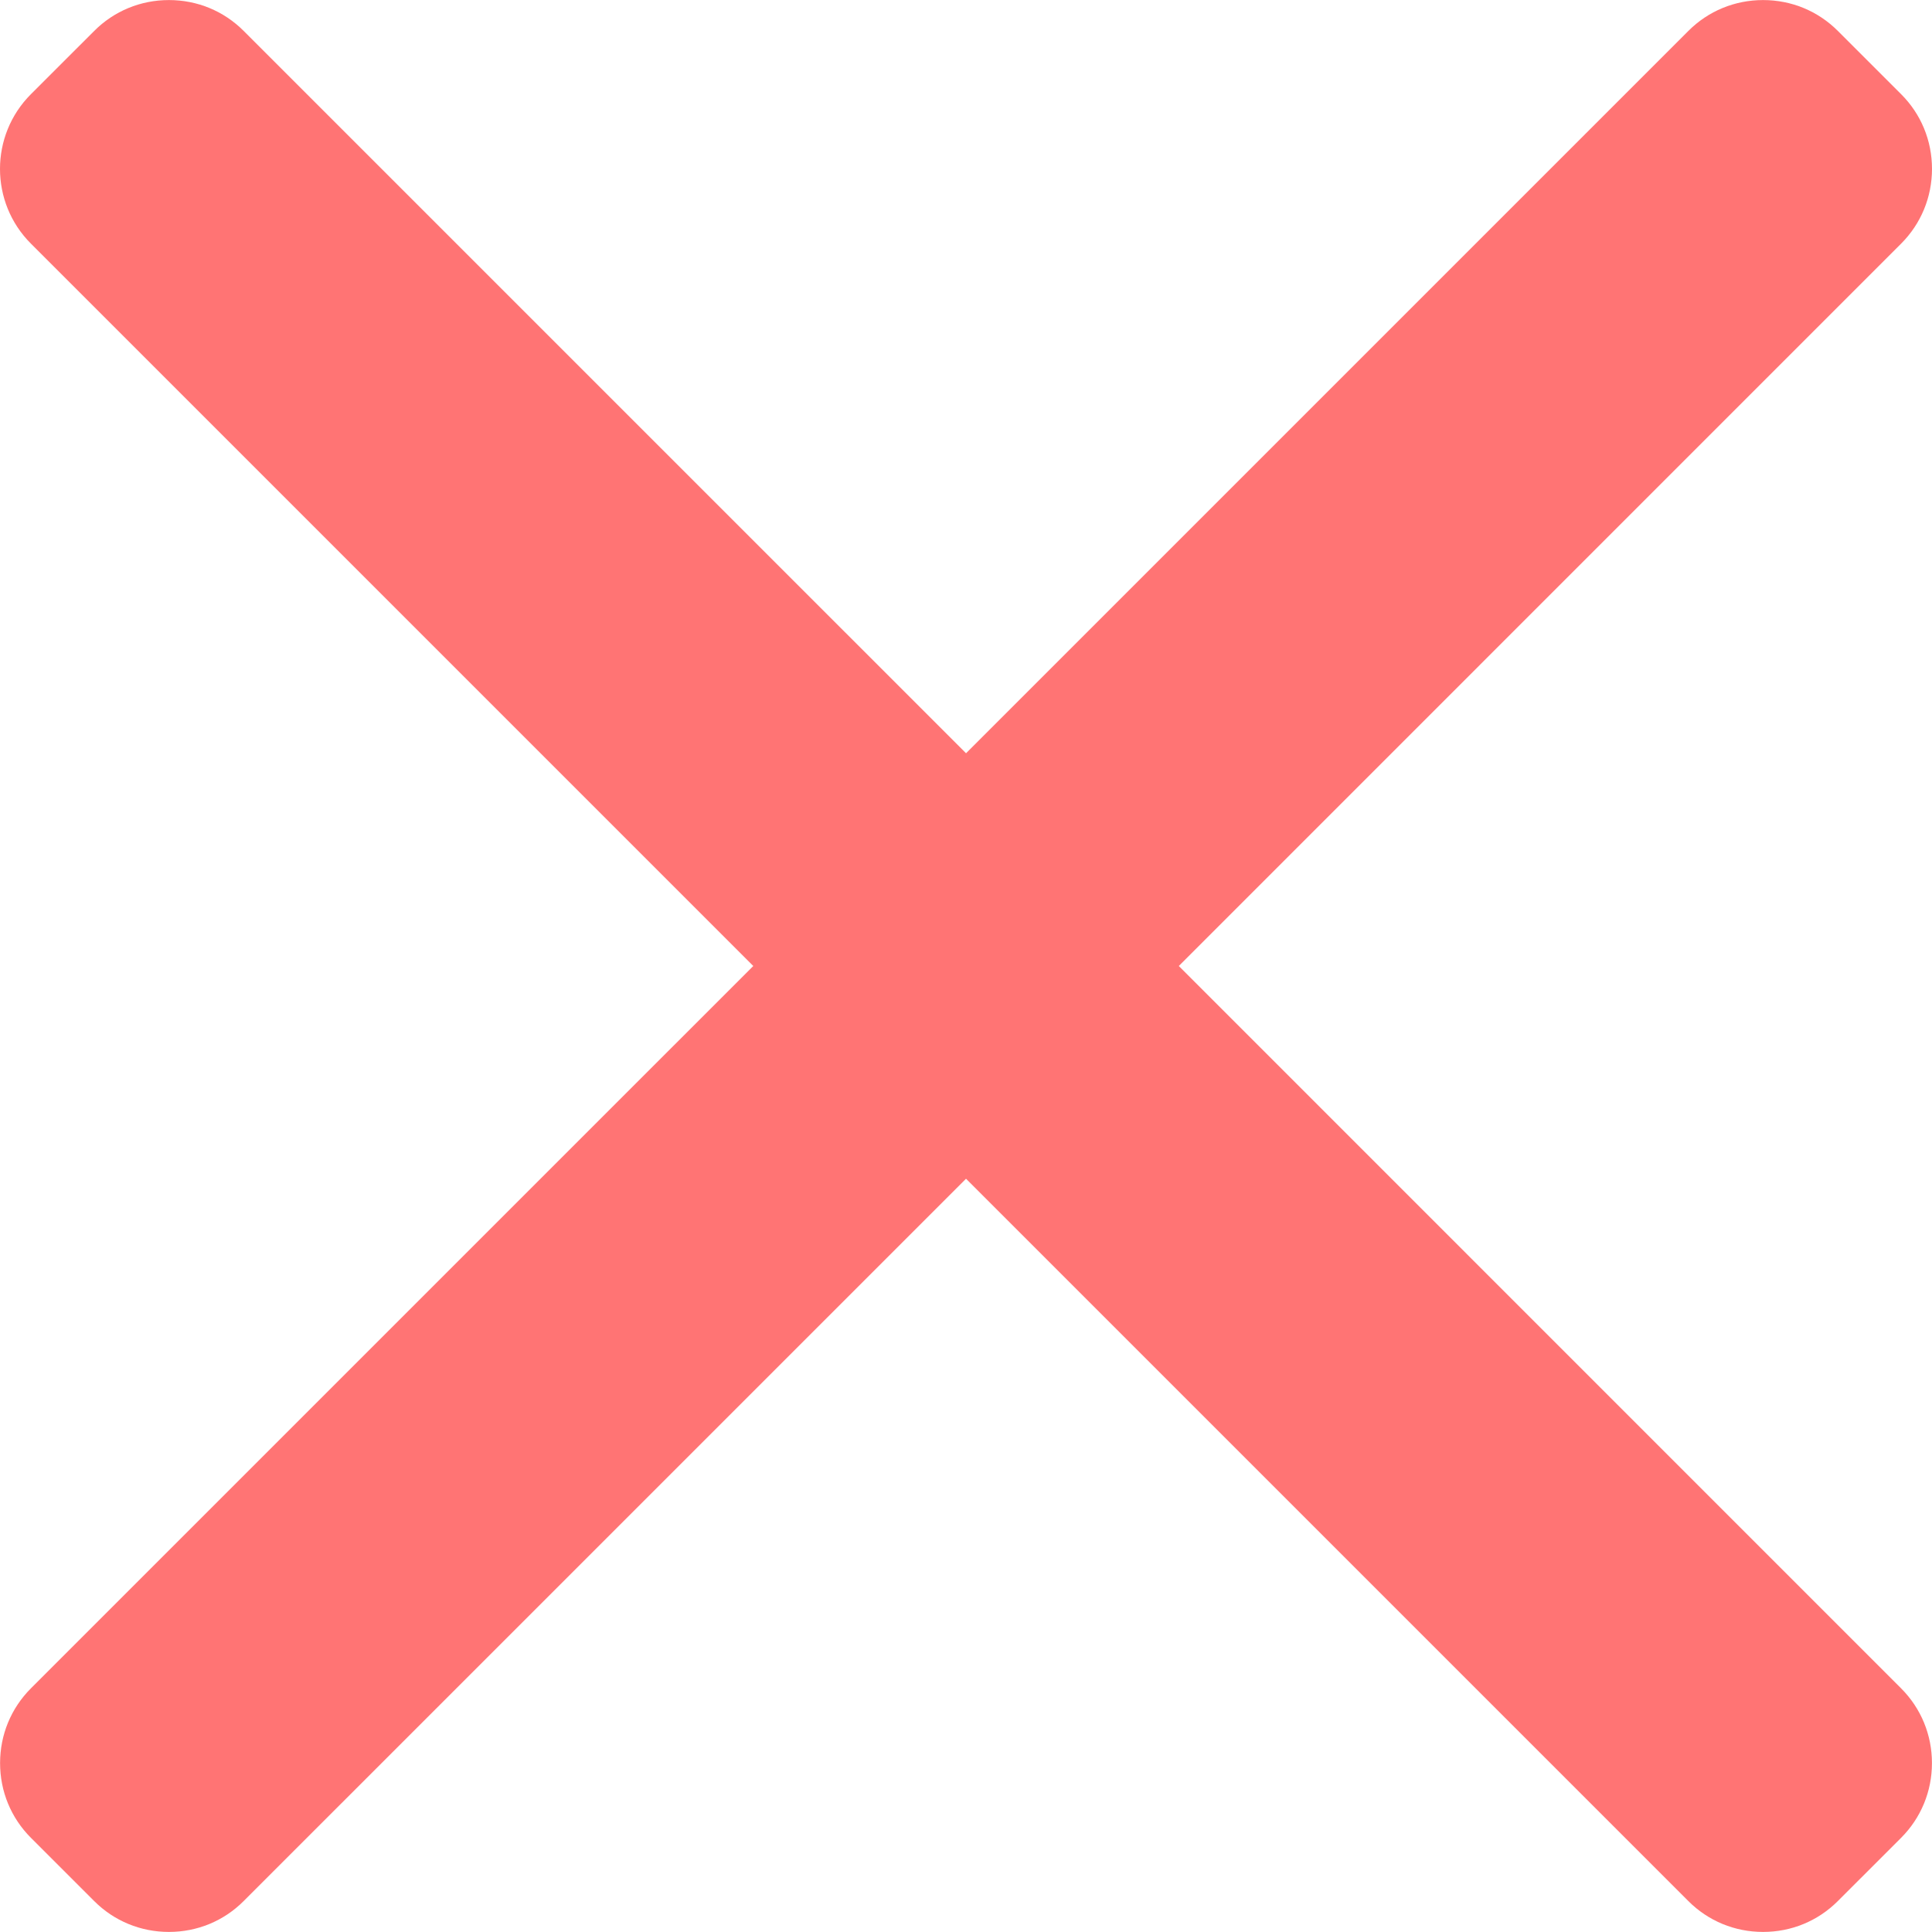 <svg width="200" height="200" viewBox="0 0 200 200" fill="none" xmlns="http://www.w3.org/2000/svg">
<path d="M122.028 100L196.805 25.22C198.862 23.161 199.997 20.415 200 17.486C200 14.556 198.865 11.806 196.805 9.751L190.252 3.2C188.192 1.137 185.446 0.006 182.514 0.006C179.587 0.006 176.841 1.137 174.78 3.2L100.003 77.976L25.223 3.2C23.166 1.137 20.418 0.006 17.488 0.006C14.561 0.006 11.813 1.137 9.756 3.2L3.2 9.751C-1.067 14.018 -1.067 20.958 3.2 25.22L77.979 100L3.2 174.777C1.141 176.839 0.008 179.585 0.008 182.514C0.008 185.442 1.141 188.189 3.2 190.249L9.754 196.8C11.811 198.862 14.561 199.993 17.486 199.993C20.416 199.993 23.164 198.862 25.221 196.8L100.002 122.023L174.779 196.8C176.839 198.862 179.585 199.993 182.512 199.993H182.515C185.444 199.993 188.19 198.862 190.25 196.8L196.803 190.249C198.86 188.19 199.995 185.442 199.995 182.514C199.995 179.585 198.86 176.839 196.803 174.779L122.028 100Z" fill="#FF7474"/>
</svg>
